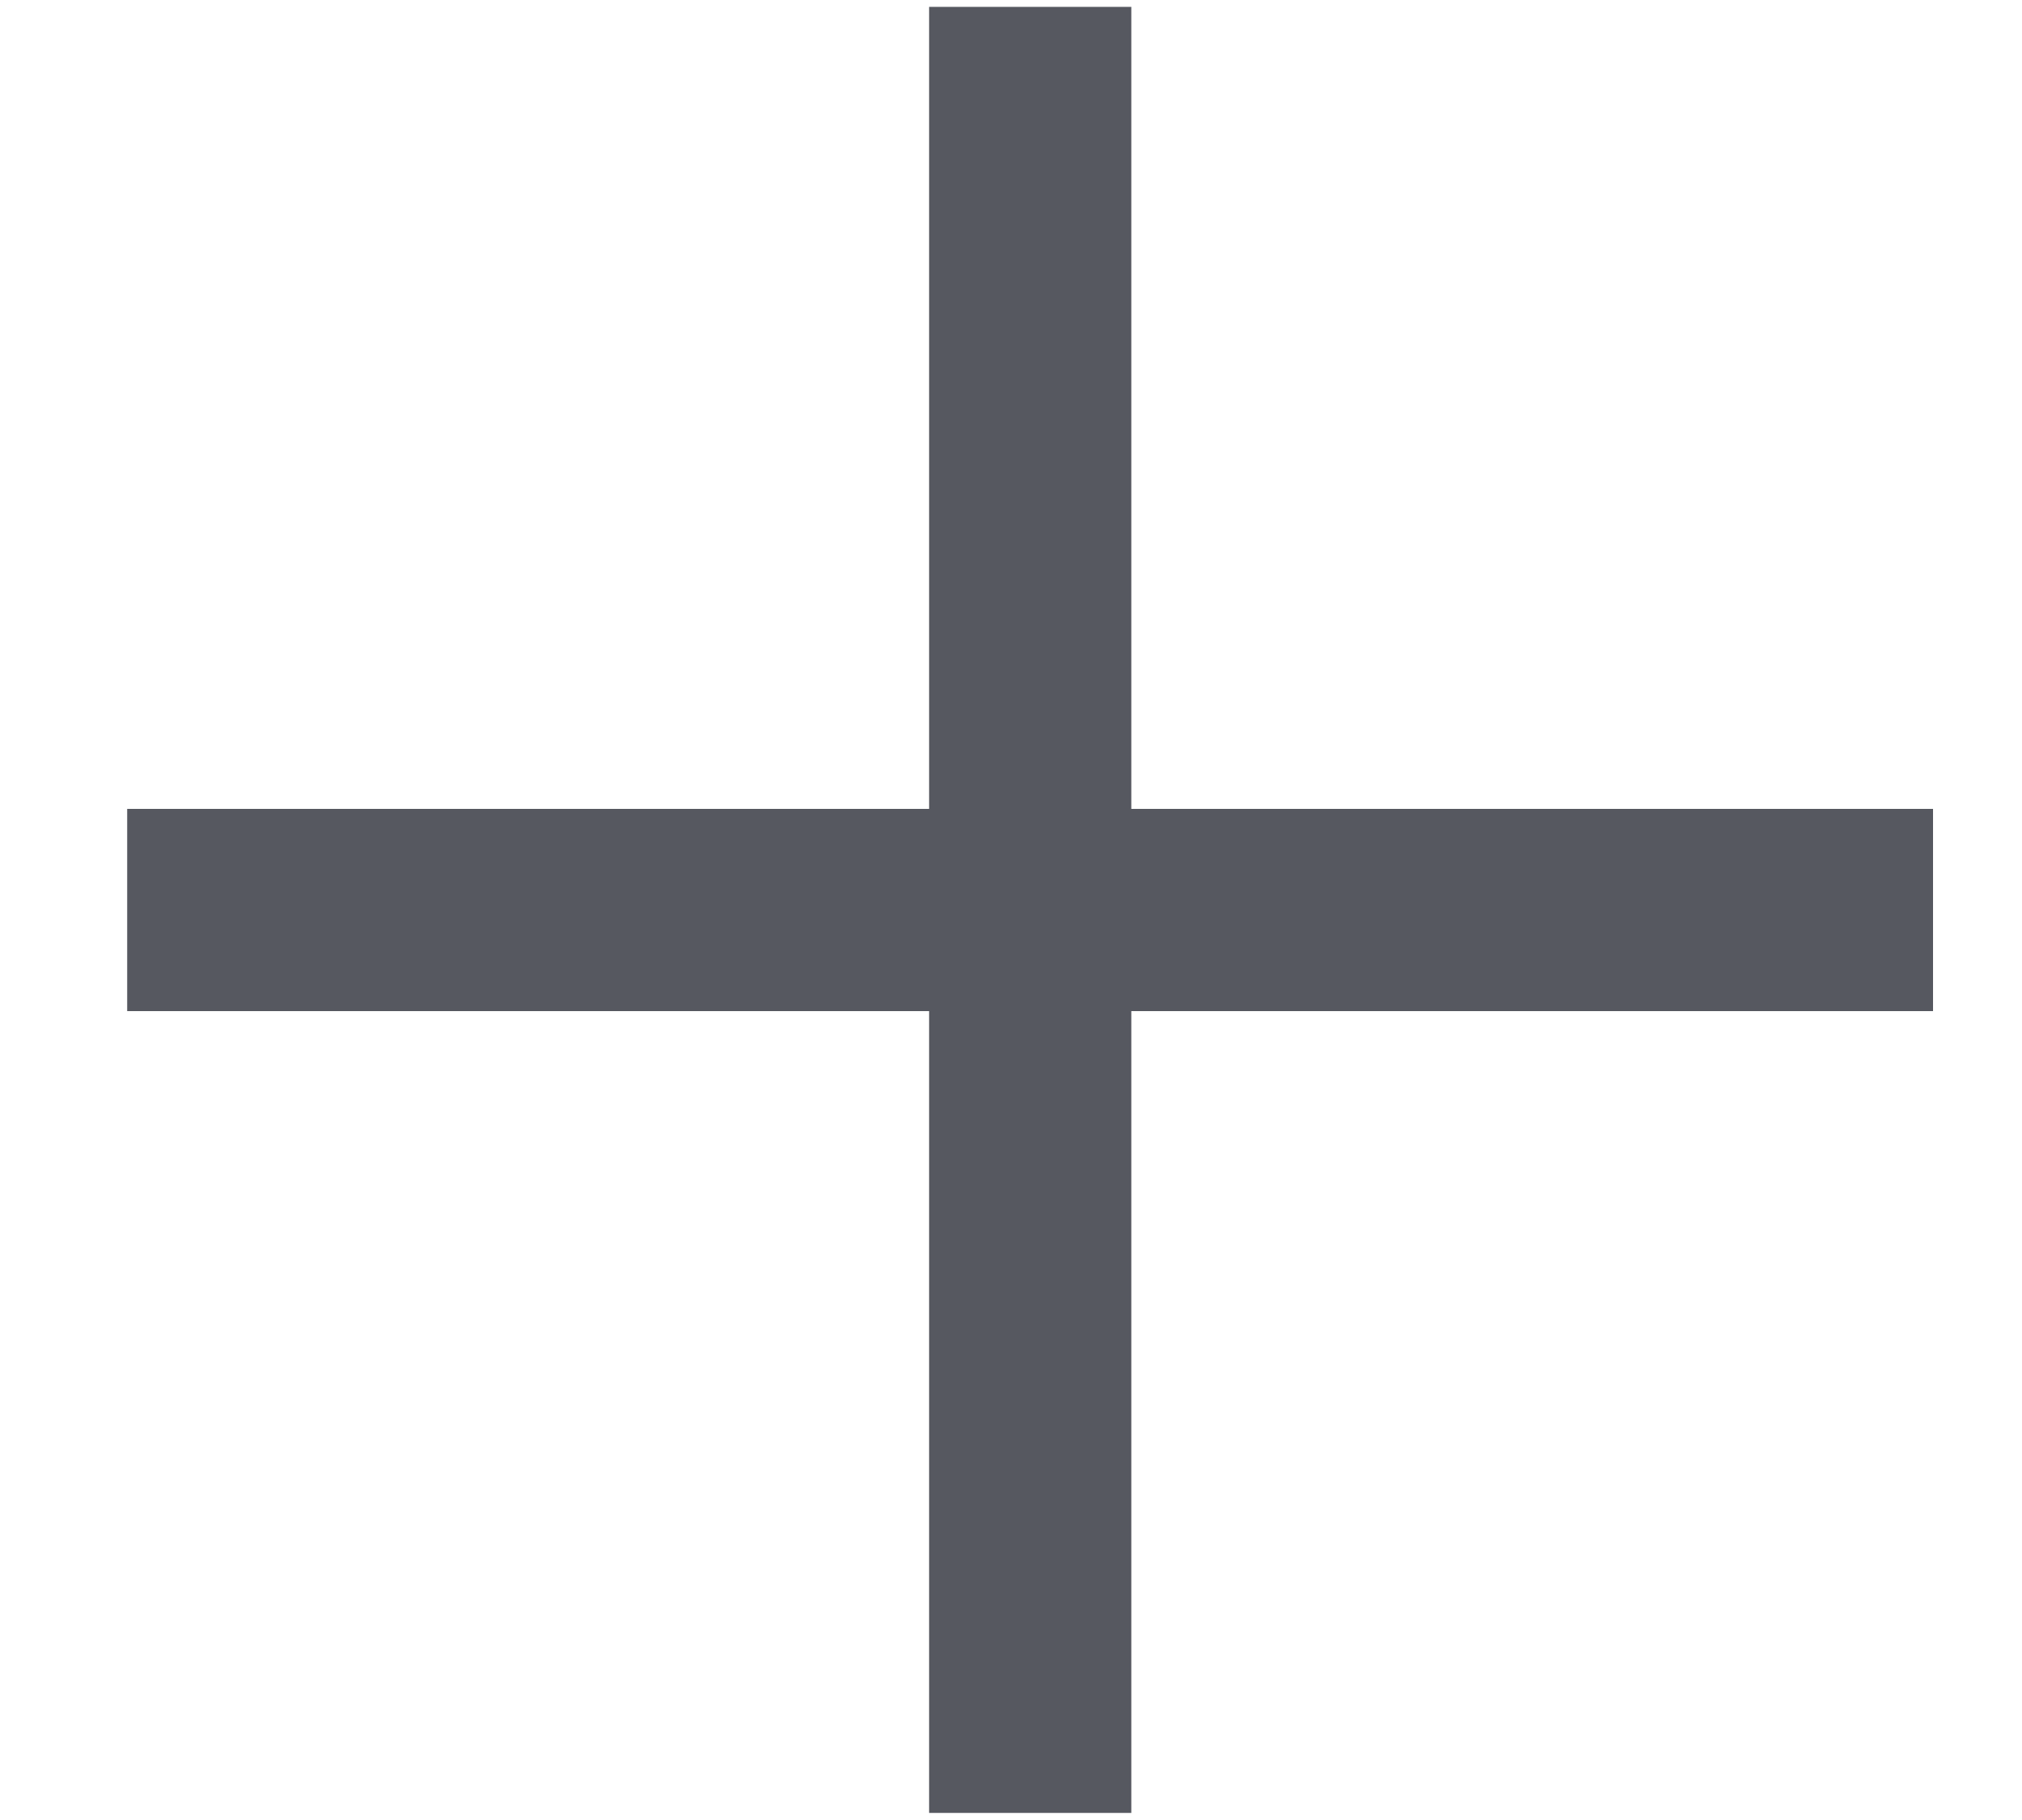 <svg width="10" height="9" viewBox="0 0 10 9" fill="none" xmlns="http://www.w3.org/2000/svg">
<path fill-rule="evenodd" clip-rule="evenodd" d="M5.595 4V0.034H4.595L4.595 4H0.629V5H4.595L4.595 8.965H5.595V5H9.56V4H5.595Z" fill="#565860"/>
</svg>
